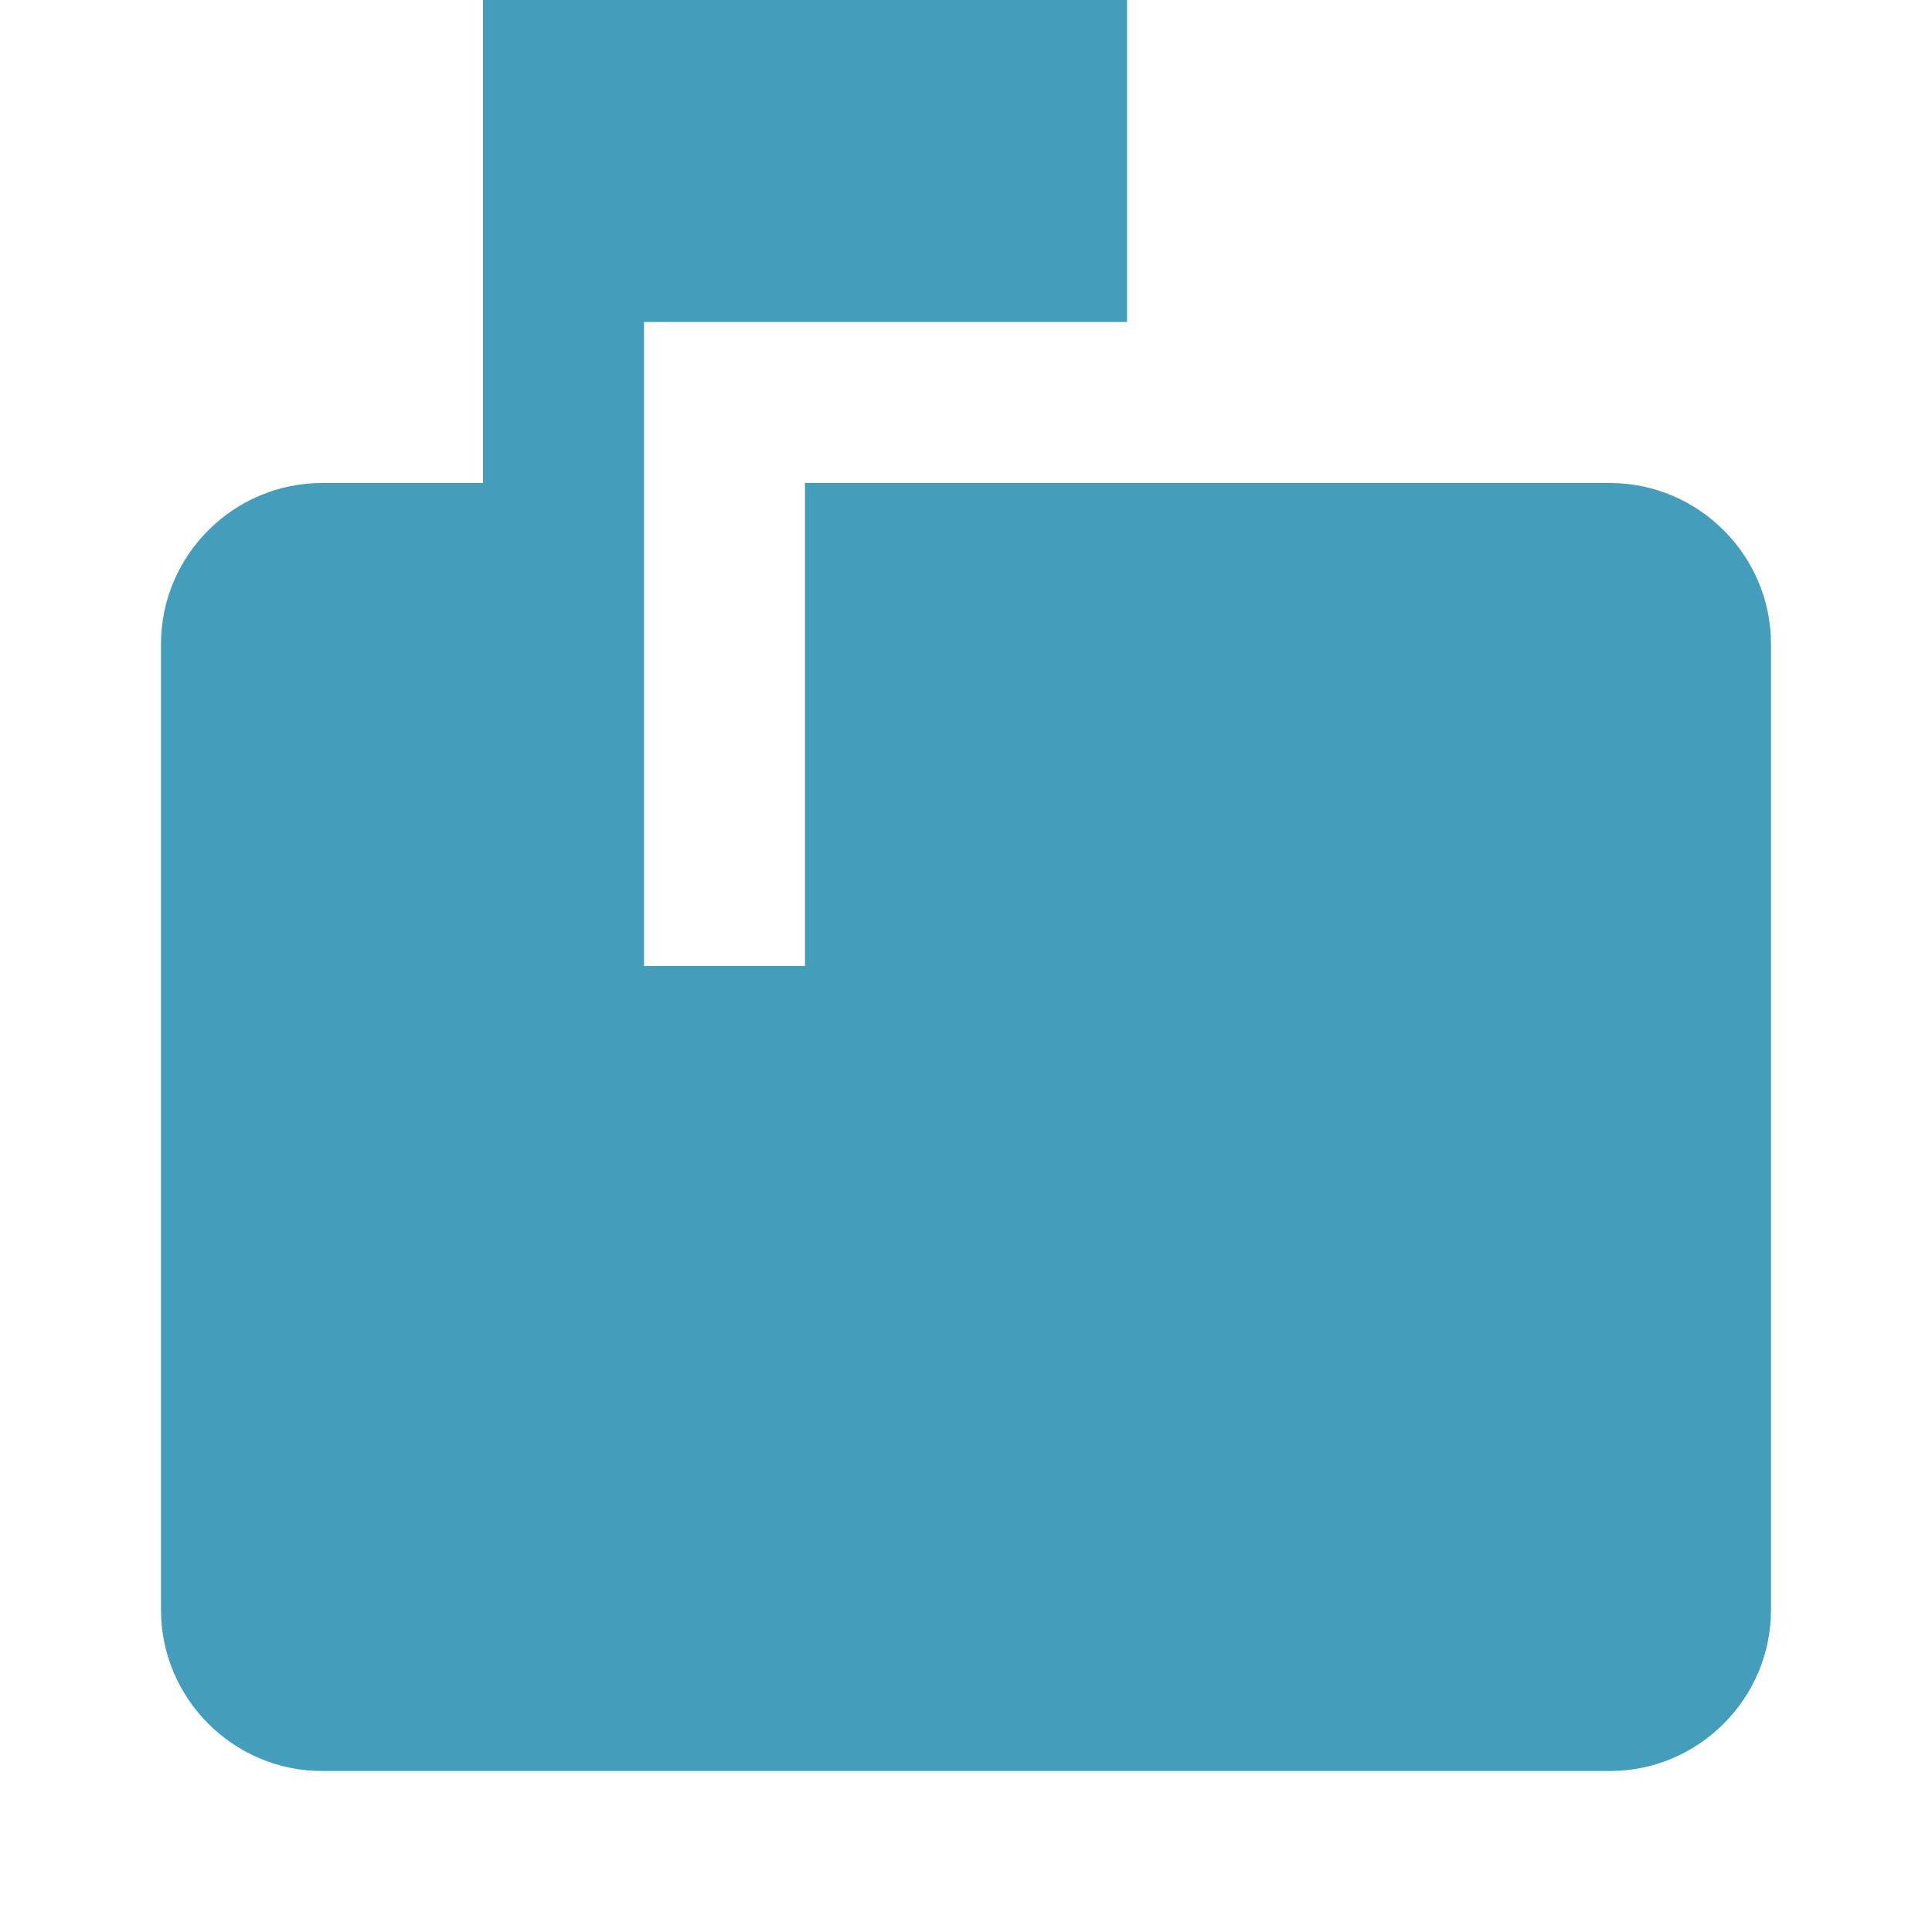 <svg xmlns="http://www.w3.org/2000/svg" width="48" height="48" viewBox="0 0 48 48"><g fill="#439dbb"><path d="M40 12H20v12h-4V8h12V0H12v12H8c-2.2 0-4 1.8-4 4v24c0 2.2 1.8 4 4 4h32c2.2 0 4-1.8 4-4V16c0-2.2-1.8-4-4-4z"/></g></svg>